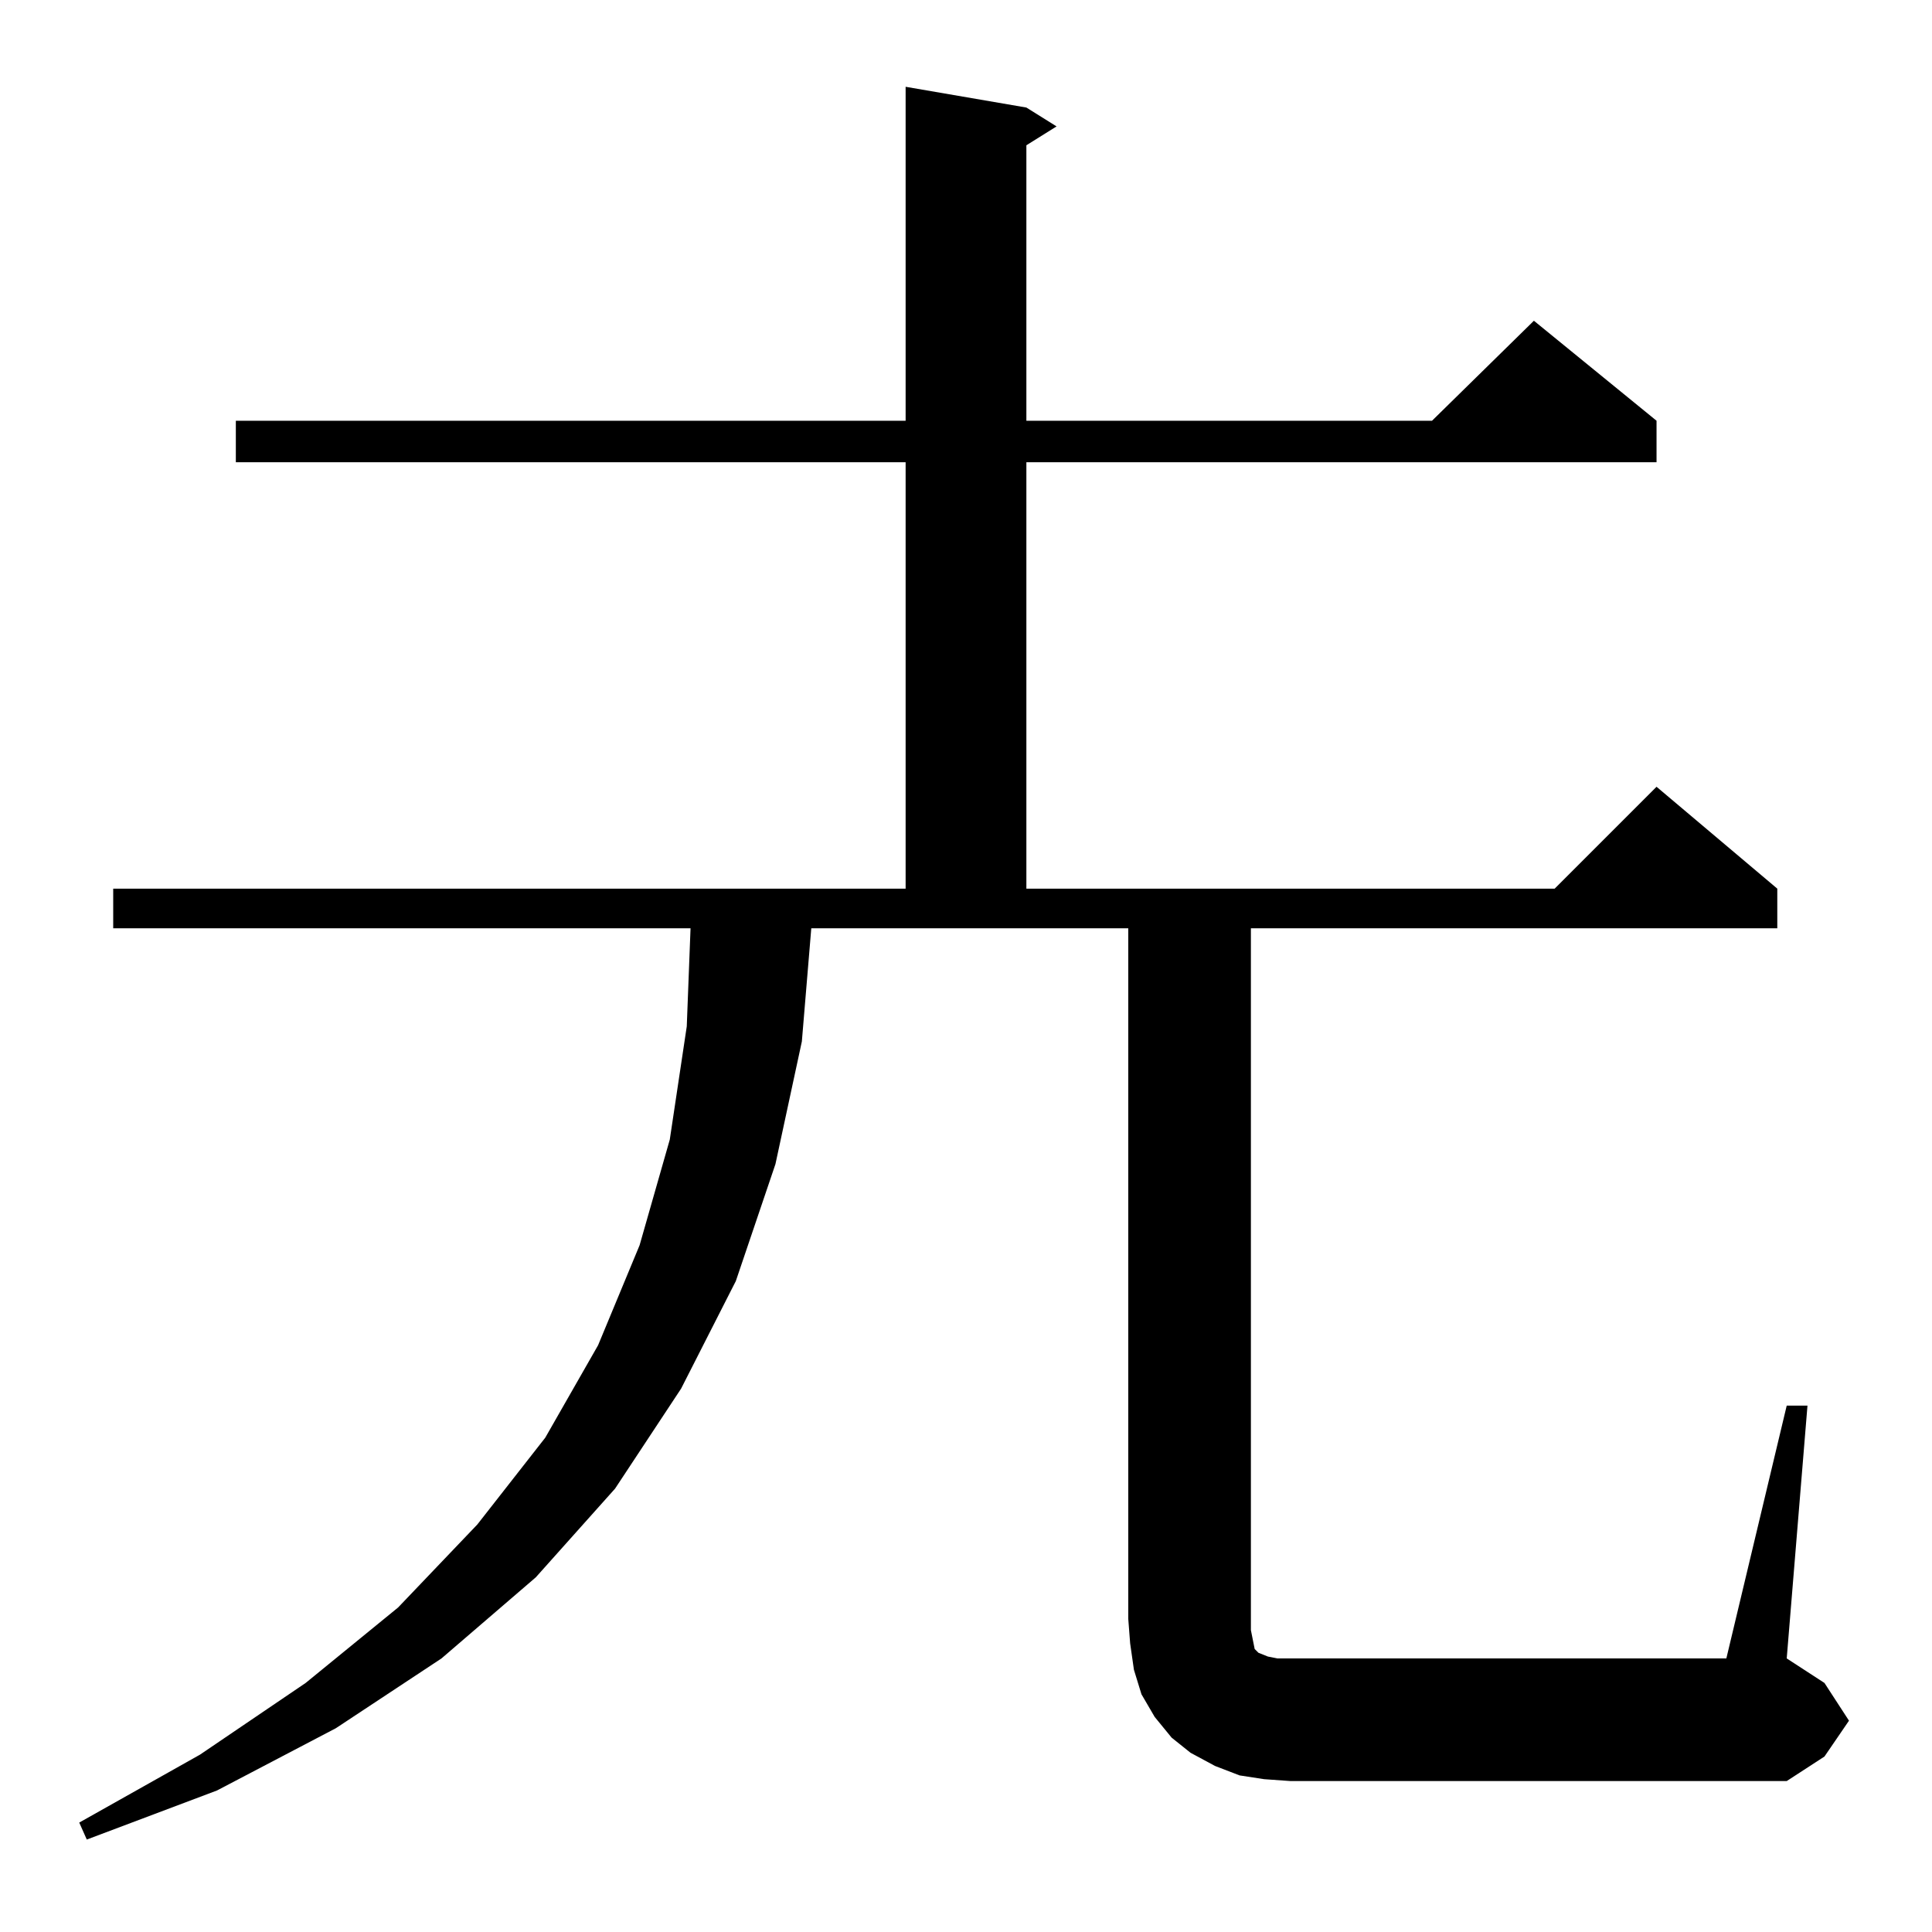 <?xml version="1.0" standalone="no"?>
<!DOCTYPE svg PUBLIC "-//W3C//DTD SVG 1.1//EN" "http://www.w3.org/Graphics/SVG/1.1/DTD/svg11.dtd" >
<svg xmlns="http://www.w3.org/2000/svg" xmlns:xlink="http://www.w3.org/1999/xlink" version="1.1" viewBox="0 -144 1024 1024">
  <g transform="matrix(1 0 0 -1 0 880)">
   <path fill="currentColor"
d="M670 81l-13 2l-13 5l-13 7l-10 8l-9 11l-7 12l-4 13l-2 14l-1 13v366h-168l-5 -60l-14 -65l-21 -62l-29 -57l-35 -53l-42 -47l-50 -43l-56 -37l-63 -33l-69 -26l-4 9l64 36l56 38l49 40l42 44l36 46l28 49l22 53l16 56l9 60l2 52h-306v21h420v226h-355v22h355v177l64 -11
l16 -10l-16 -10v-146h215l54 53l65 -53v-22h-334v-226h280l54 54l64 -54v-21h-279v-372l1 -5l1 -5l2 -2l5 -2l5 -1h7h231l32 134h11l-11 -134l20 -13l13 -20l-13 -19l-20 -13h-263z" />
  </g>

</svg>
